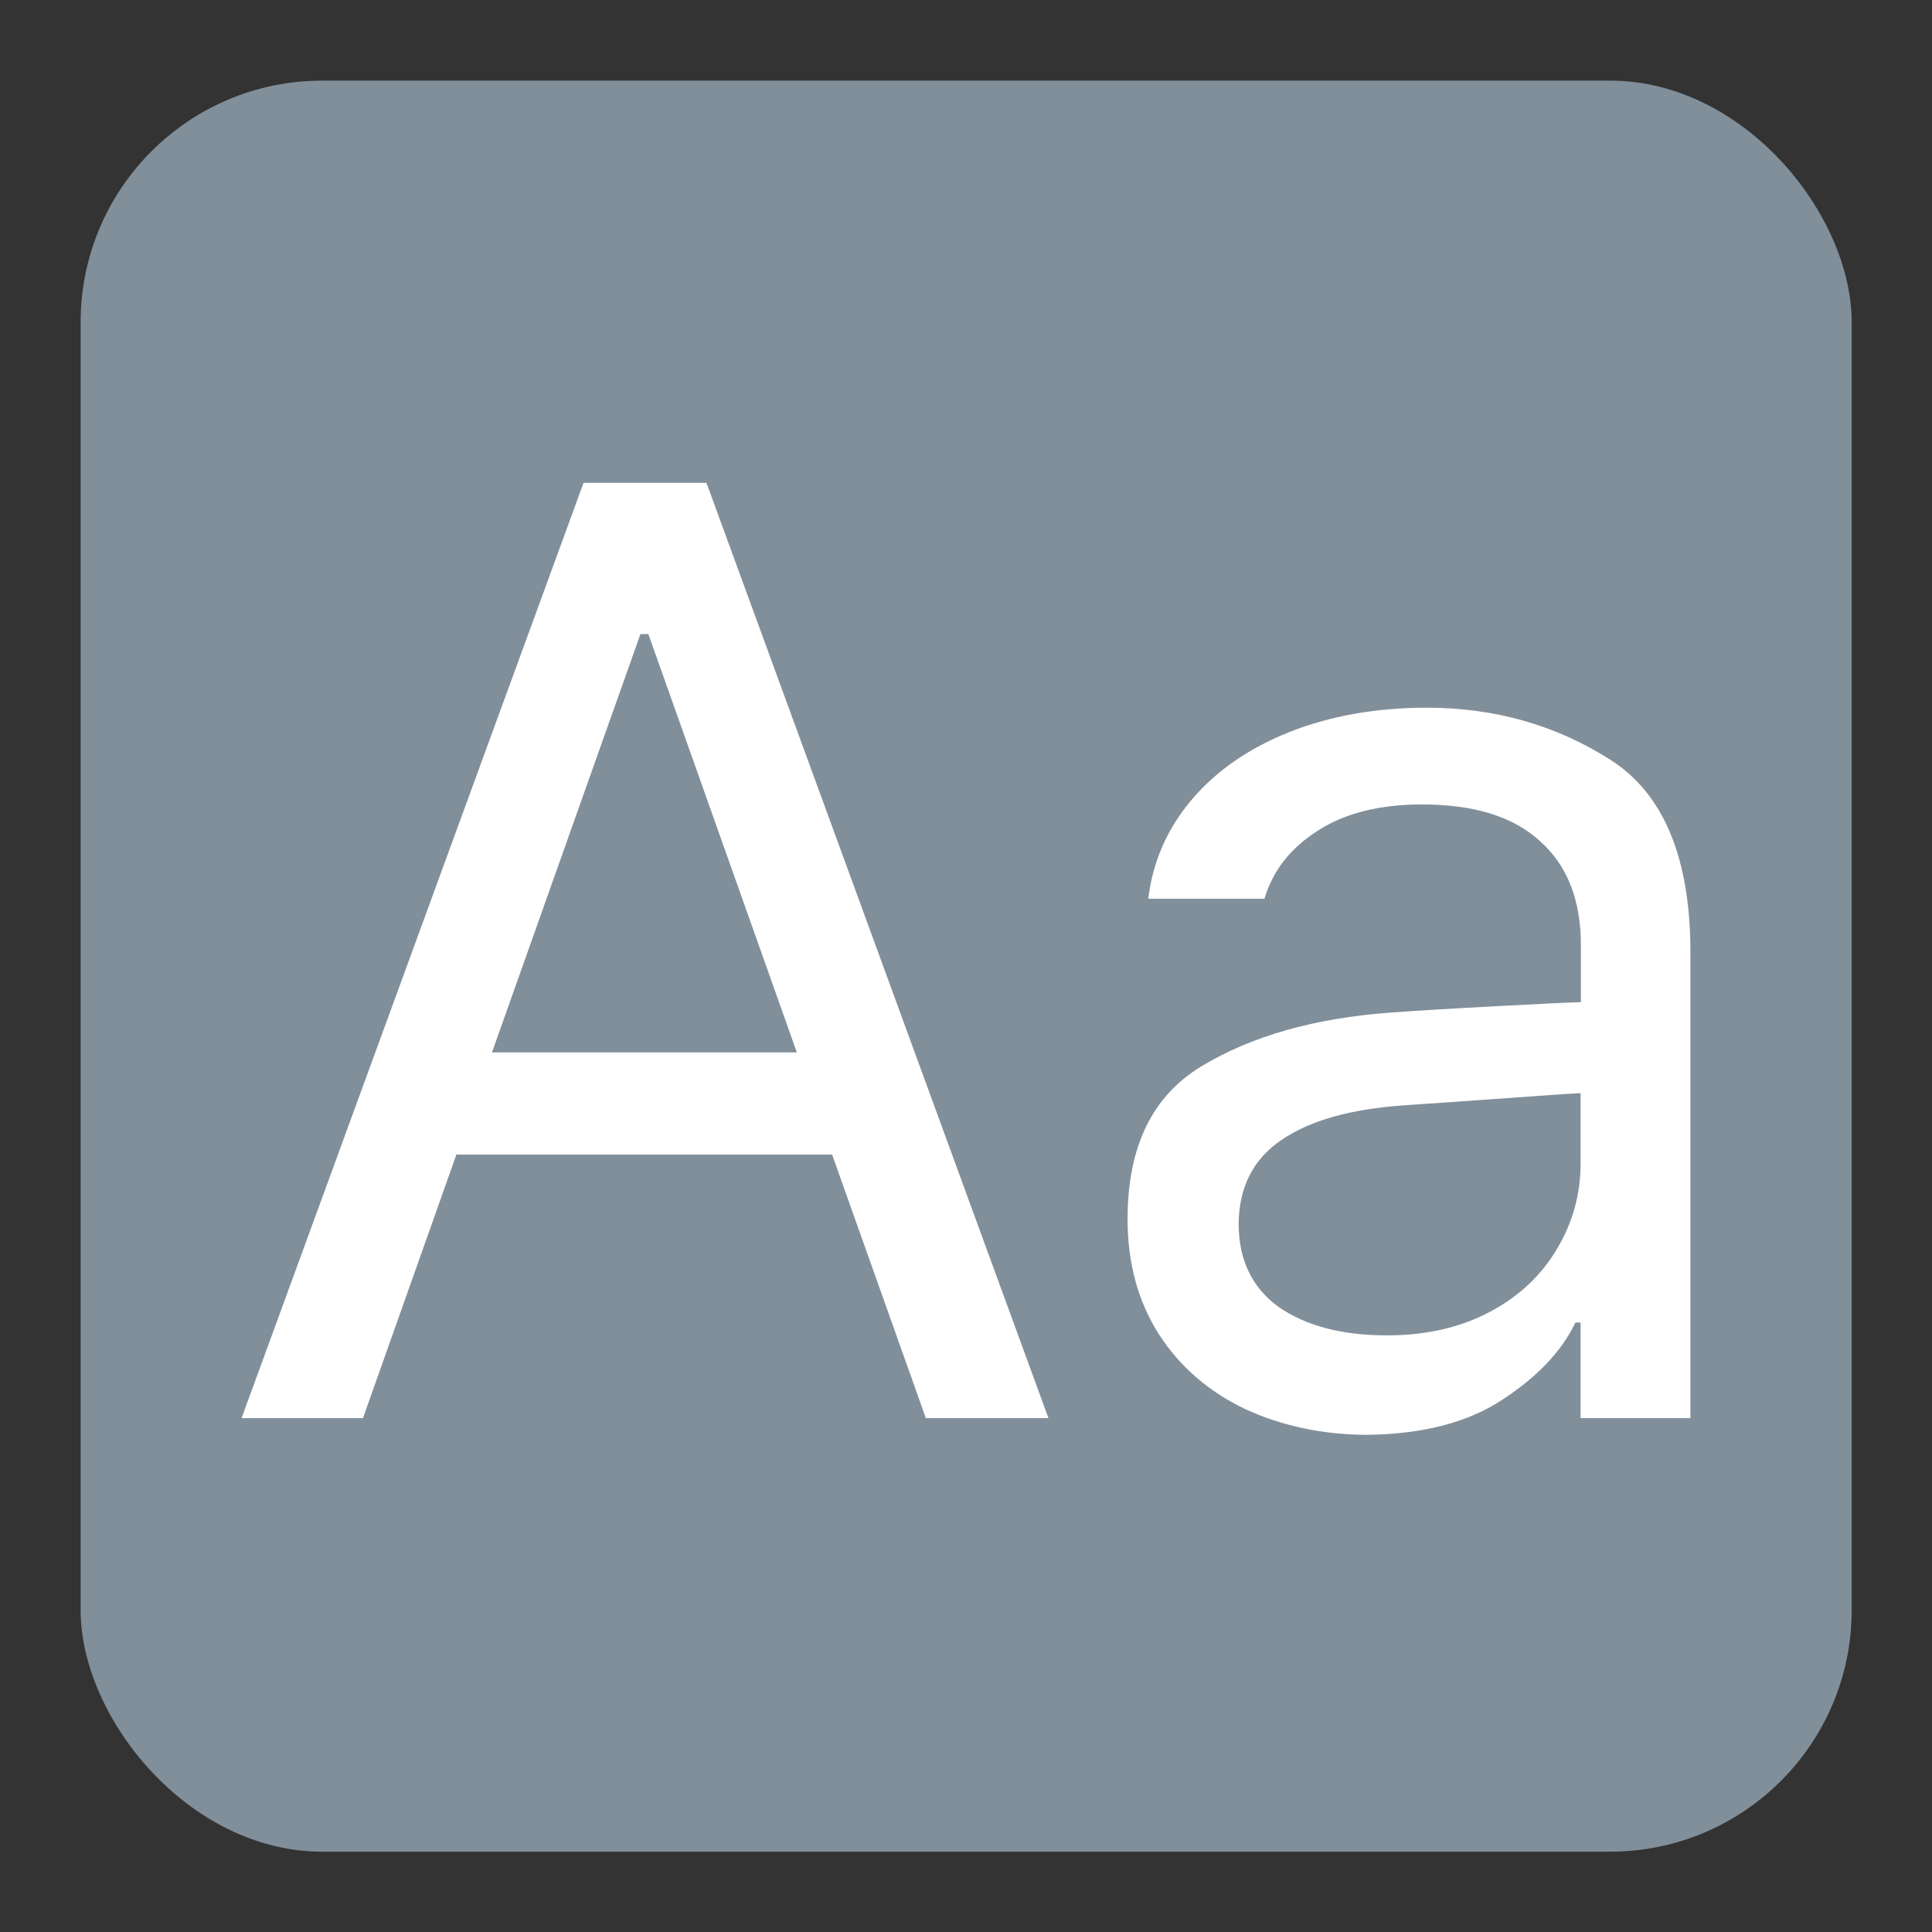 <?xml version="1.0" encoding="UTF-8" standalone="no"?>
<!-- Created with Inkscape (http://www.inkscape.org/) -->

<svg
   width="24"
   height="24"
   viewBox="0 0 6.35 6.35"
   version="1.1"
   id="svg5"
   inkscape:version="1.1.1 (3bf5ae0d25, 2021-09-20, custom)"
   sodipodi:docname="preferences-desktop-font.svg"
   xmlns:inkscape="http://www.inkscape.org/namespaces/inkscape"
   xmlns:sodipodi="http://sodipodi.sourceforge.net/DTD/sodipodi-0.dtd"
   xmlns="http://www.w3.org/2000/svg"
   xmlns:svg="http://www.w3.org/2000/svg">
  <rect x="0" y="0" width="6.35" height="6.35" fill="#333333" stroke="none"/>
  <sodipodi:namedview
     id="namedview7"
     pagecolor="#ffffff"
     bordercolor="#666666"
     borderopacity="1.0"
     inkscape:pageshadow="2"
     inkscape:pageopacity="0.0"
     inkscape:pagecheckerboard="0"
     inkscape:document-units="px"
     showgrid="false"
     units="px"
     height="48px"
     inkscape:zoom="7.6805556"
     inkscape:cx="-10.936709"
     inkscape:cy="27.927667"
     inkscape:window-width="1920"
     inkscape:window-height="1019"
     inkscape:window-x="0"
     inkscape:window-y="0"
     inkscape:window-maximized="1"
     inkscape:current-layer="svg5"
     inkscape:lockguides="true" />
  <defs
     id="defs2" />
  <rect
     style="opacity:1;fill:#818f9b;fill-opacity:1;stroke-width:3.125;stroke-linecap:round;stroke-linejoin:round"
     id="rect849"
     width="5.821"
     height="5.821"
     x="0.265"
     y="0.265"
     ry="0.794" />
  <path
     id="path15486"
     style="font-size:8.21px;line-height:1.25;font-family:Pretendard;-inkscape-font-specification:Pretendard;fill:#ffffff;stroke-width:0.109"
     d="M 1.918,1.587 0.794,4.661 H 1.193 L 1.5,3.795 h 1.235 l 0.308,0.866 h 0.403 L 2.322,1.587 Z M 2.105,2.084 H 2.131 L 2.619,3.459 H 1.617 Z m 2.585,0.242 c -0.167,0 -0.318,0.027 -0.452,0.08 C 4.105,2.459 3.998,2.533 3.918,2.627 3.837,2.722 3.789,2.831 3.774,2.954 h 0.382 c 0.027,-0.092 0.085,-0.166 0.174,-0.223 0.089,-0.058 0.204,-0.087 0.344,-0.087 0.171,0 0.3,0.04 0.388,0.121 0.089,0.079 0.134,0.193 0.134,0.342 v 0.187 c -0.05,0.001 -0.141,0.006 -0.276,0.013 -0.134,0.007 -0.251,0.014 -0.348,0.021 -0.25,0.018 -0.458,0.077 -0.622,0.176 -0.163,0.098 -0.244,0.265 -0.244,0.503 0,0.146 0.035,0.272 0.104,0.38 0.069,0.106 0.163,0.187 0.282,0.244 0.119,0.055 0.252,0.084 0.399,0.085 C 4.672,4.714 4.82,4.677 4.934,4.603 5.05,4.528 5.132,4.443 5.178,4.347 h 0.017 V 4.661 H 5.556 V 3.141 C 5.558,2.823 5.469,2.608 5.291,2.496 5.113,2.383 4.912,2.326 4.69,2.326 Z m 0.505,1.267 v 0.231 c 0,0.099 -0.025,0.192 -0.076,0.278 -0.05,0.086 -0.122,0.156 -0.219,0.208 -0.096,0.052 -0.21,0.079 -0.342,0.079 -0.147,0 -0.265,-0.031 -0.355,-0.093 C 4.116,4.233 4.072,4.143 4.071,4.024 4.072,3.902 4.119,3.809 4.213,3.746 4.307,3.682 4.441,3.645 4.614,3.633 l 0.301,-0.021 c 0.154,-0.011 0.248,-0.018 0.28,-0.019 z" />
</svg>
